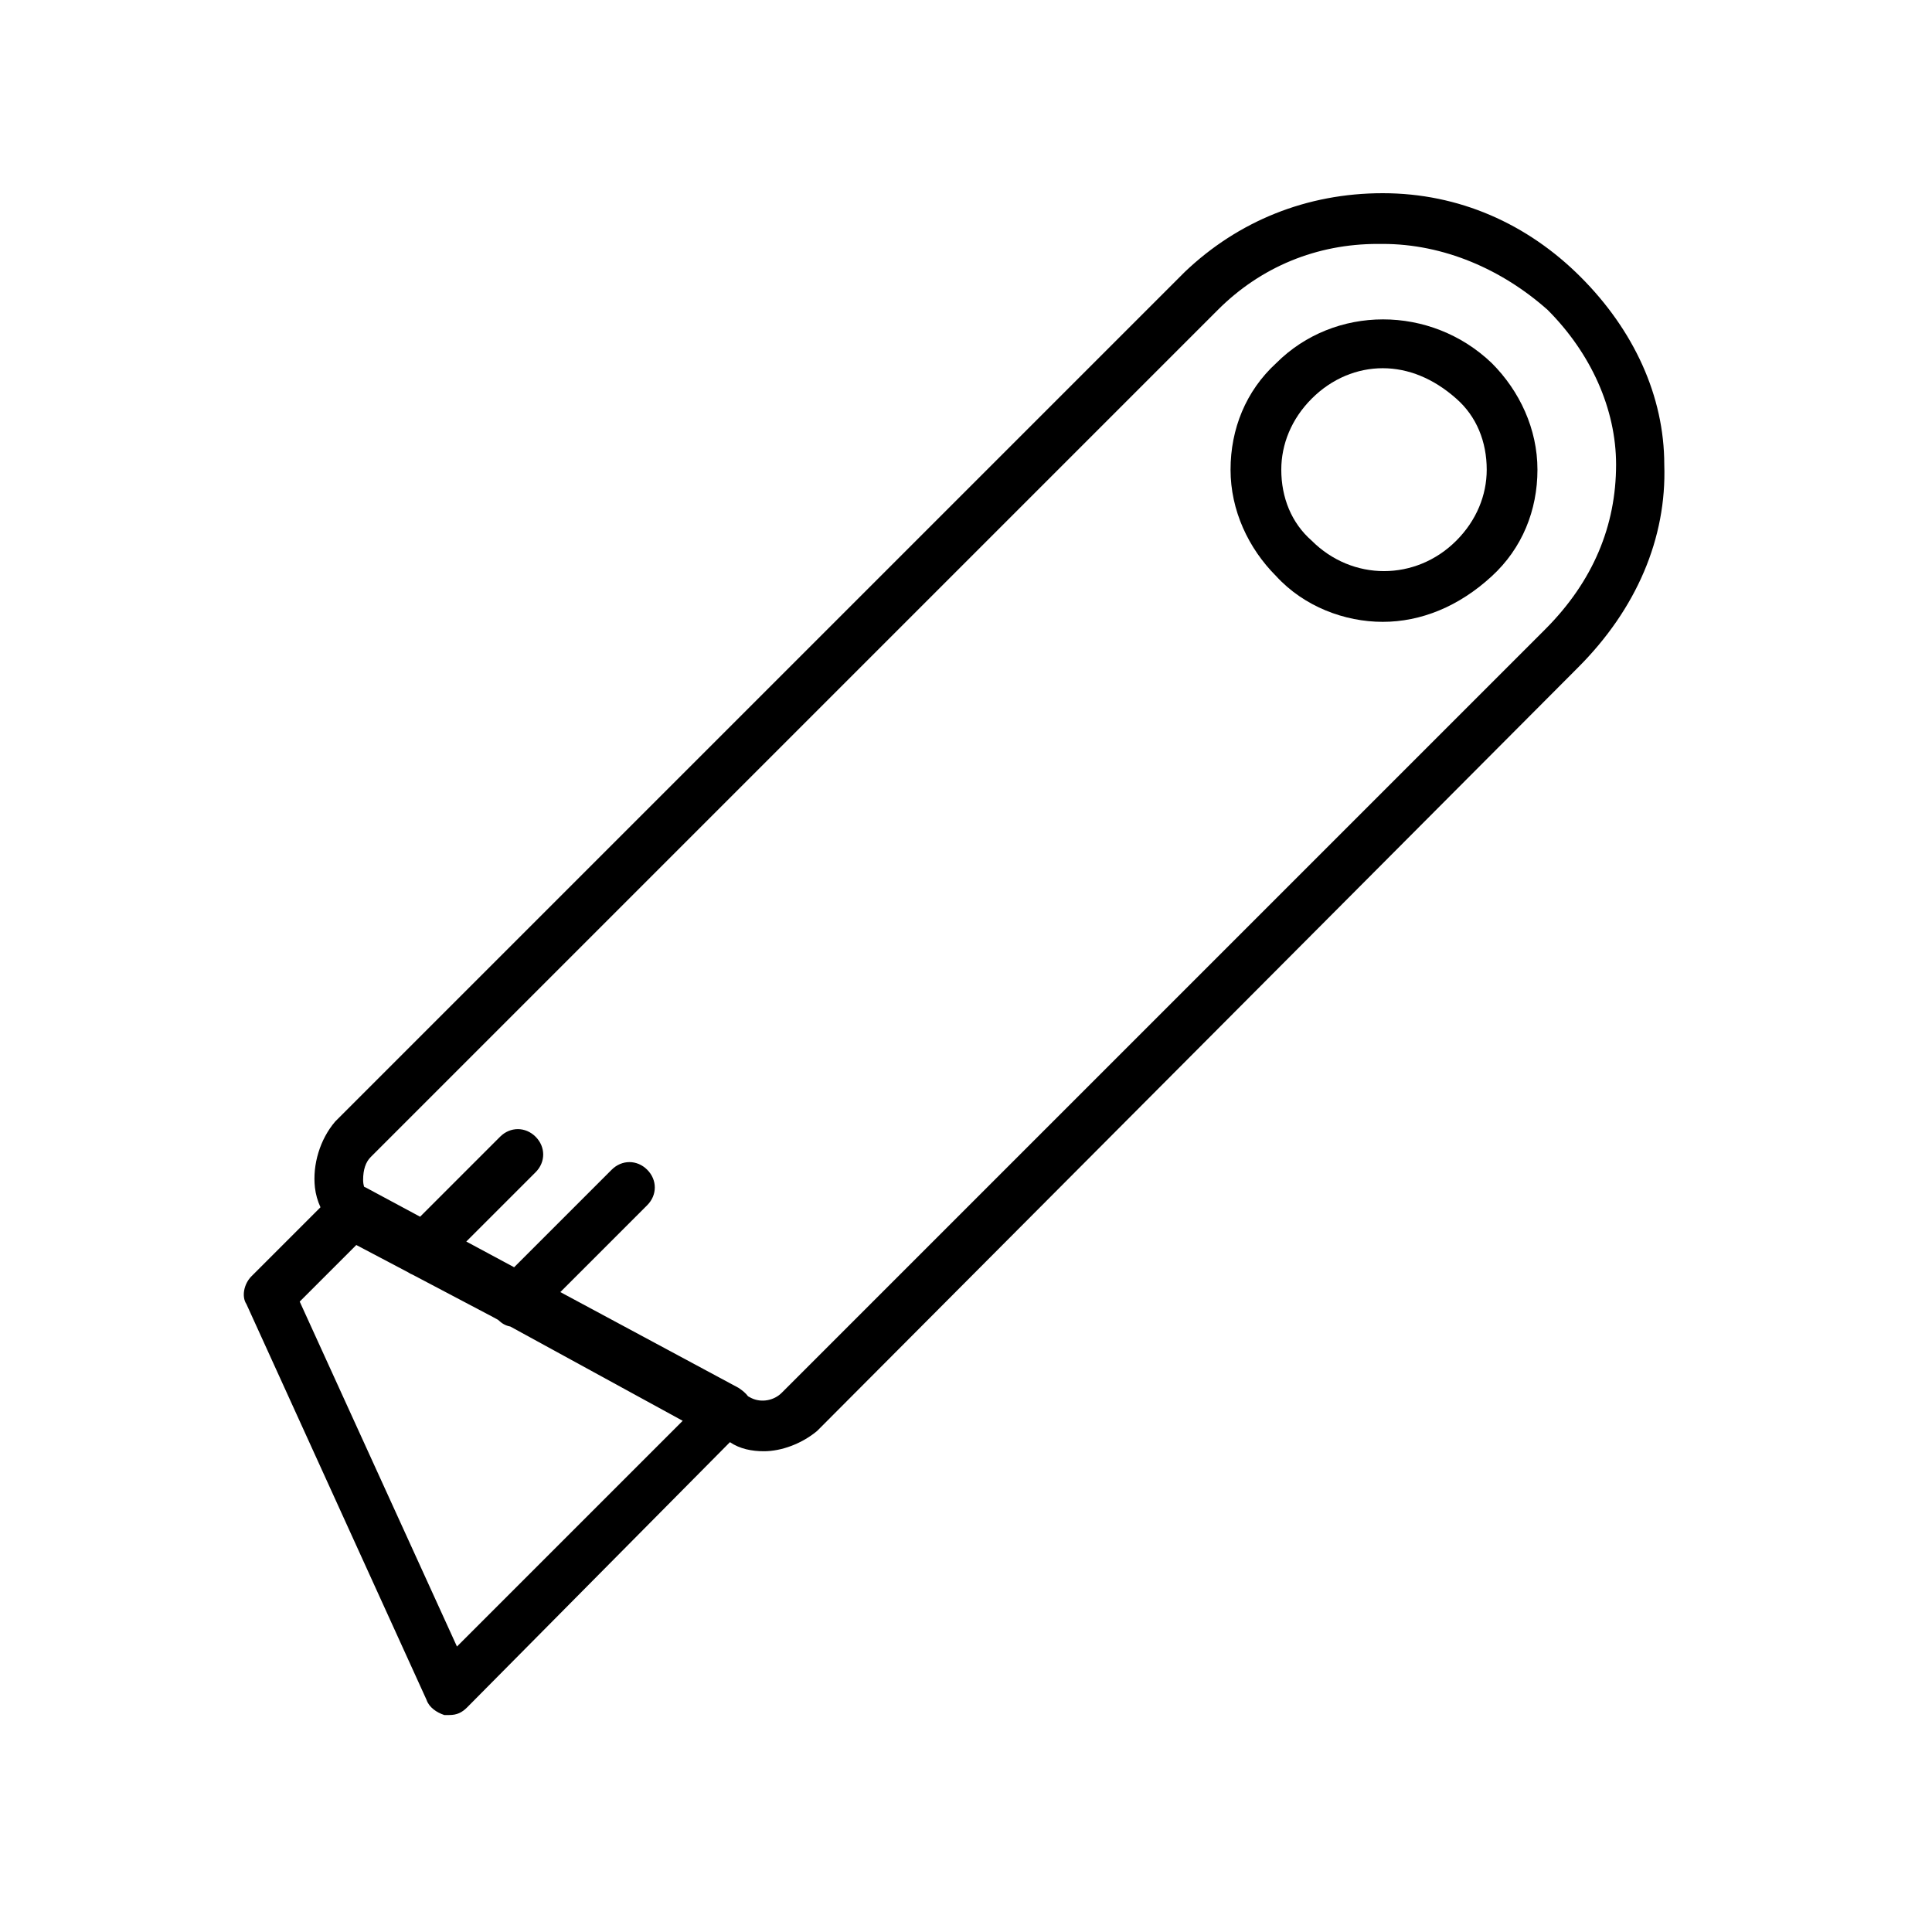 <?xml version="1.0" encoding="iso-8859-1"?>
<!-- Generator: Adobe Illustrator 19.0.0, SVG Export Plug-In . SVG Version: 6.00 Build 0)  -->
<svg version="1.1" id="Layer_1" xmlns="http://www.w3.org/2000/svg" xmlns:xlink="http://www.w3.org/1999/xlink" x="0px" y="0px"
	 viewBox="-65 -65 650 650" style="enable-background:new 0 0 512 512;" xml:space="preserve">
<g transform="translate(1)">
	<g>
		<g>
			<path d="M493.926,91.307c0-23.04-10.24-45.227-28.16-63.147C447.846,10.24,424.806,0,399.206,0c-25.6,0-48.64,9.387-66.56,26.453
				L46.779,312.32c-5.12,5.973-7.68,14.507-6.827,22.187c0.257,2.315,0.908,4.55,1.87,6.663l-23.204,23.204
				c-2.56,2.56-3.413,6.827-1.707,9.387l60.587,133.12c0.853,2.56,3.413,4.267,5.973,5.12c0.853,0,0.853,0,1.707,0
				c2.56,0,4.267-0.853,5.973-2.56l88.43-89.241c3.32,2.267,7.36,3.055,11.41,3.055c5.973,0,12.8-2.56,17.92-6.827l256-256.853
				C484.539,139.947,494.779,116.053,493.926,91.307z M87.739,488.96L34.833,372.907l19.038-19.038l17.421,9.181
				c0.492,0.339,1.005,0.61,1.551,0.818l26.932,14.194l1.789,0.979c1.246,1.204,2.51,1.957,4.118,2.252l58.003,31.721L87.739,488.96
				z M453.819,146.773L196.966,403.627c-2.56,2.56-6.827,3.413-10.24,1.707l-1.047-0.559c-0.75-1.036-1.858-1.947-3.219-2.854
				l-59.945-32.215l29.225-29.225c3.413-3.413,3.413-8.533,0-11.947c-3.413-3.413-8.533-3.413-11.947,0l-32.819,32.819l-16.096-8.65
				l23.316-23.316c3.413-3.413,3.413-8.533,0-11.947c-3.413-3.413-8.533-3.413-11.947,0l-26.91,26.91l-18.316-9.844
				c-0.169-0.085-0.343-0.158-0.516-0.231c-0.216-0.672-0.337-1.44-0.337-2.329c0-3.413,0.853-5.973,2.56-7.68L343.739,39.253
				c14.507-14.507,33.28-22.187,53.76-22.187c0.853,0,0.853,0,1.707,0c20.48,0,40.107,8.533,55.467,22.187
				c14.507,14.507,23.04,33.28,23.04,52.053C477.713,111.787,470.033,130.56,453.819,146.773z"/>
			<path d="M363.366,57.173c-10.24,9.387-15.36,22.187-15.36,35.84c0,13.653,5.973,26.453,15.36,35.84
				c9.387,10.24,23.04,15.36,35.84,15.36c12.8,0,25.6-5.12,36.693-15.36c10.24-9.387,15.36-22.187,15.36-35.84
				c0-13.653-5.973-26.453-15.36-35.84C415.419,37.547,382.993,37.547,363.366,57.173z M423.953,116.907
				c-13.653,13.653-34.987,13.653-48.64,0c-6.827-5.973-10.24-14.507-10.24-23.893c0-8.533,3.413-17.067,10.24-23.893
				s15.36-10.24,23.893-10.24c8.533,0,17.067,3.413,24.747,10.24c6.827,5.973,10.24,14.507,10.24,23.893
				C434.193,101.547,430.779,110.08,423.953,116.907z"/>
		</g>
	</g>
</g>
<g>
</g>
<g>
</g>
<g>
</g>
<g>
</g>
<g>
</g>
<g>
</g>
<g>
</g>
<g>
</g>
<g>
</g>
<g>
</g>
<g>
</g>
<g>
</g>
<g>
</g>
<g>
</g>
<g>
</g>
</svg>
